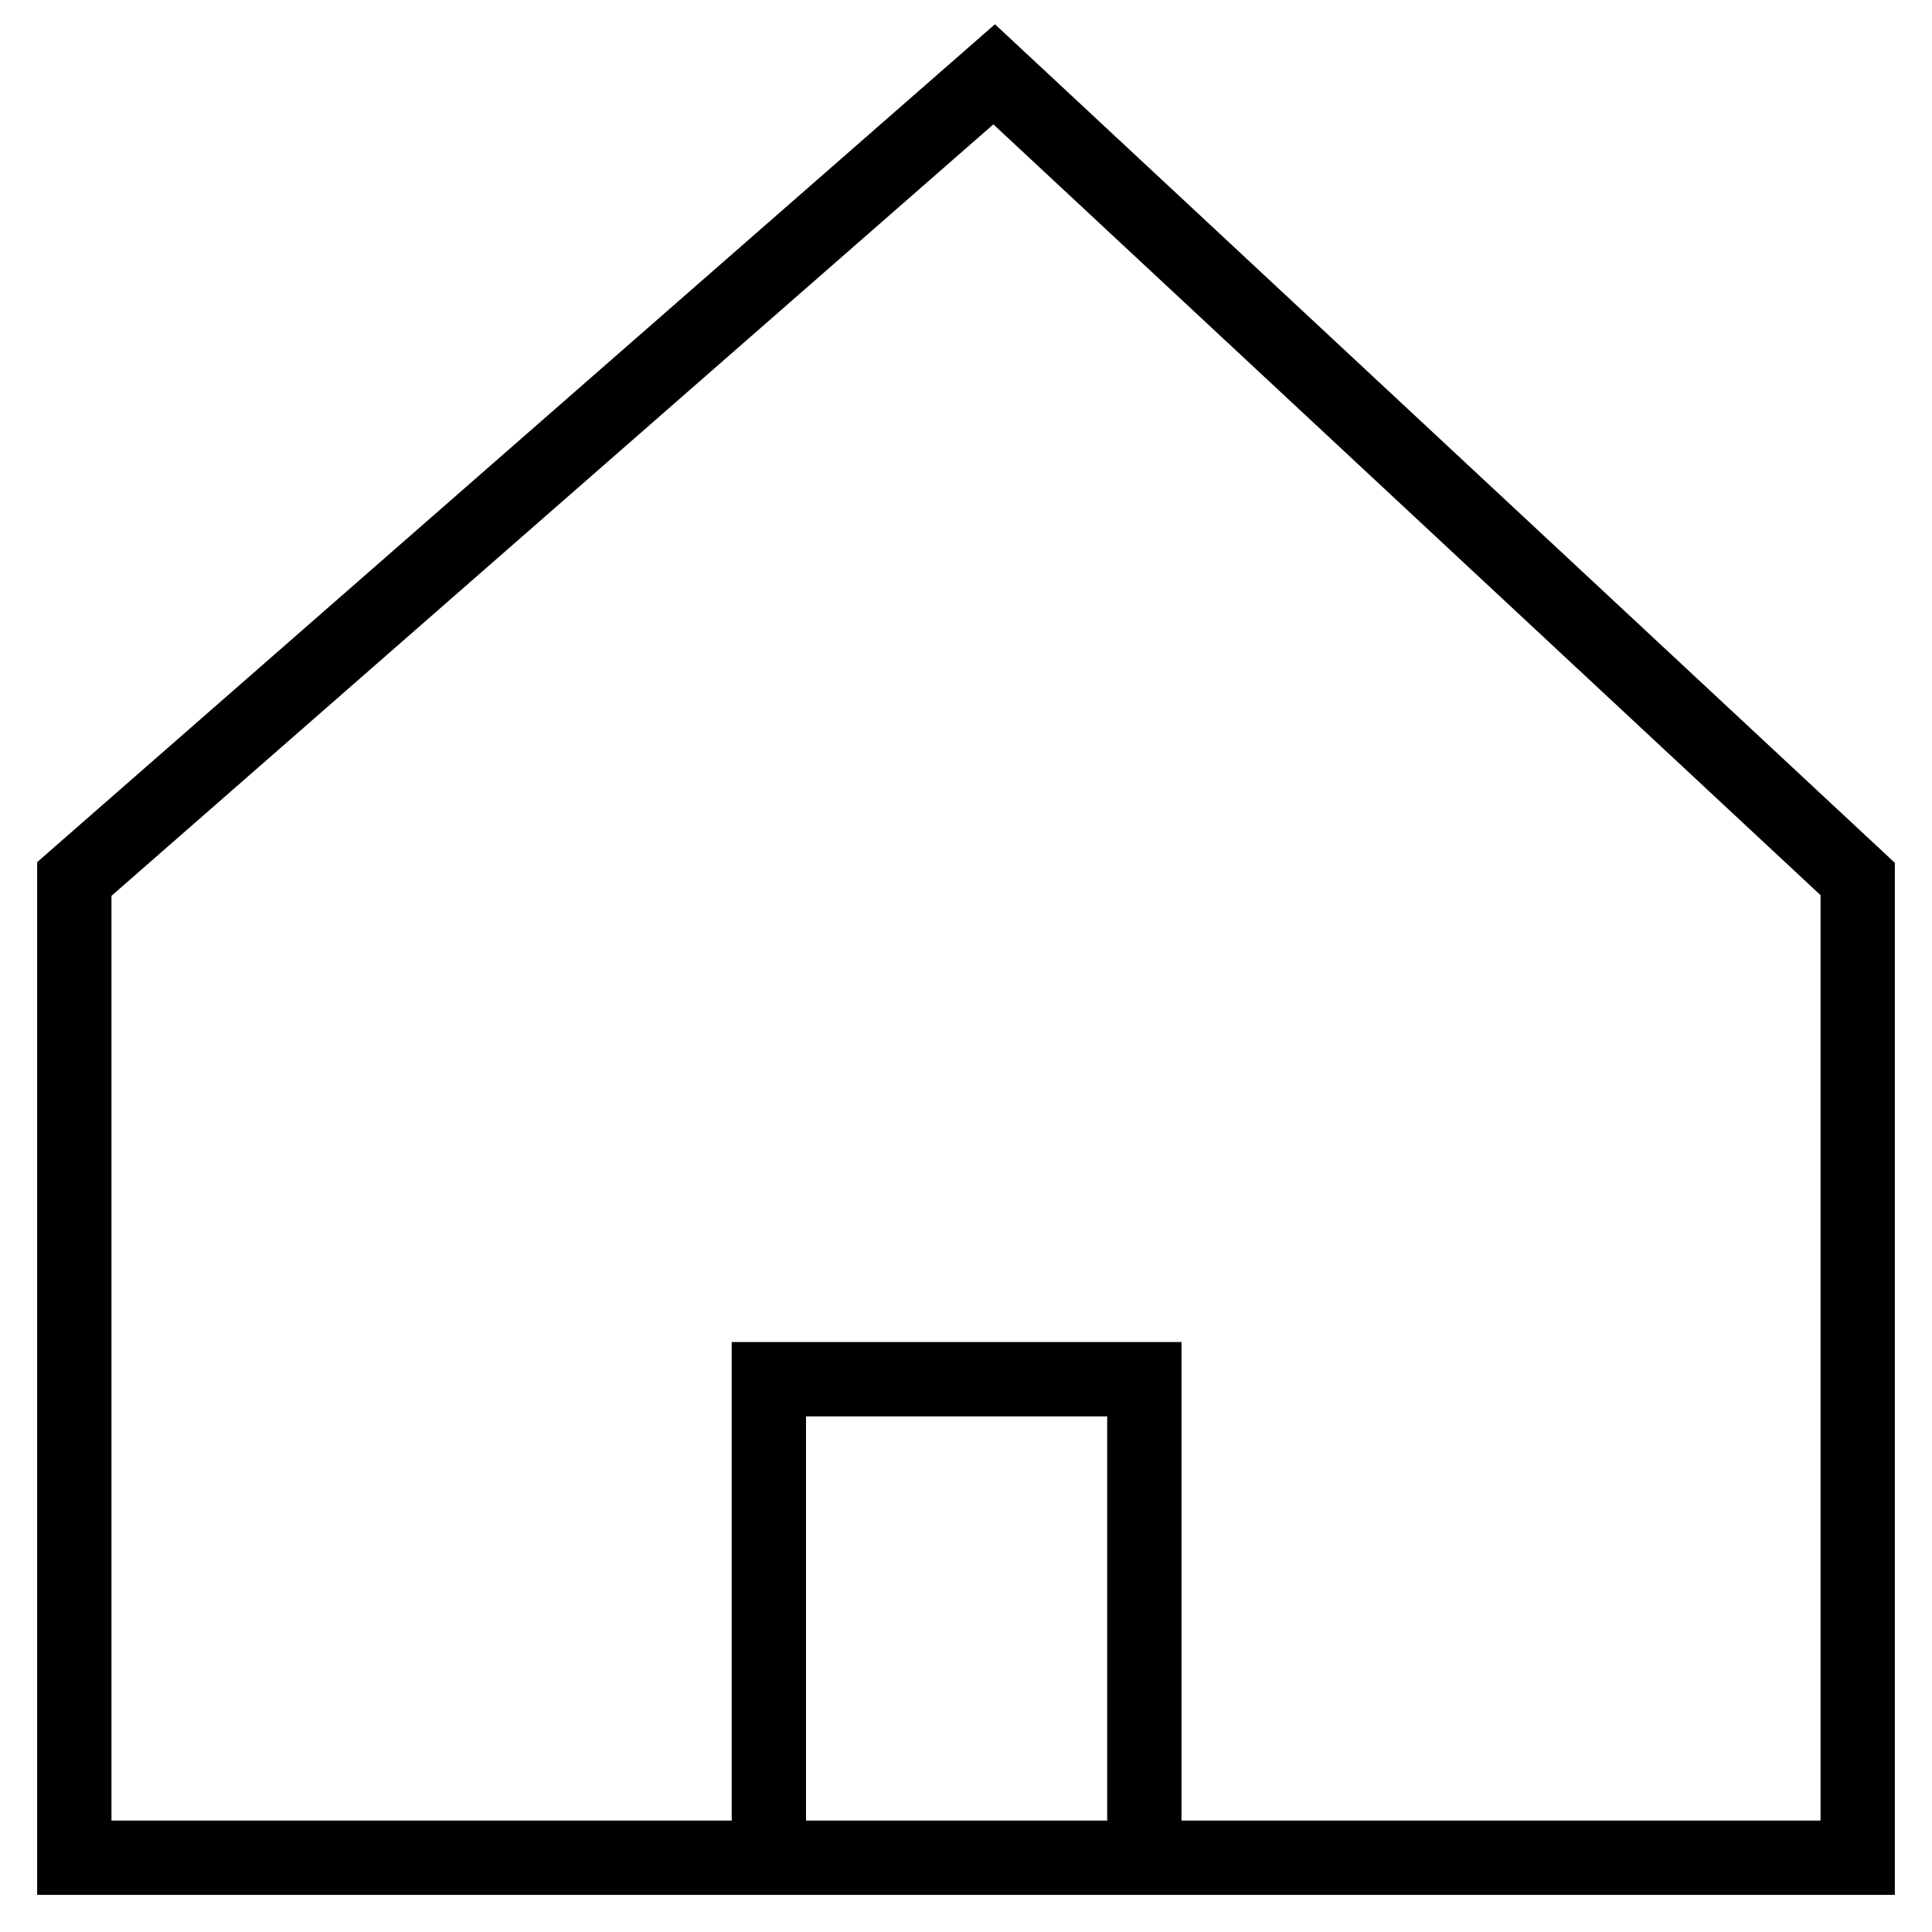 <svg width="26" height="26" viewBox="0 0 26 26" fill="none" xmlns="http://www.w3.org/2000/svg">
<path d="M10.347 25H1V11.829L13.379 1L25 11.829V25H15.4M10.347 25V18.561H15.4V25M10.347 25H15.4" stroke="black"/>
</svg>
